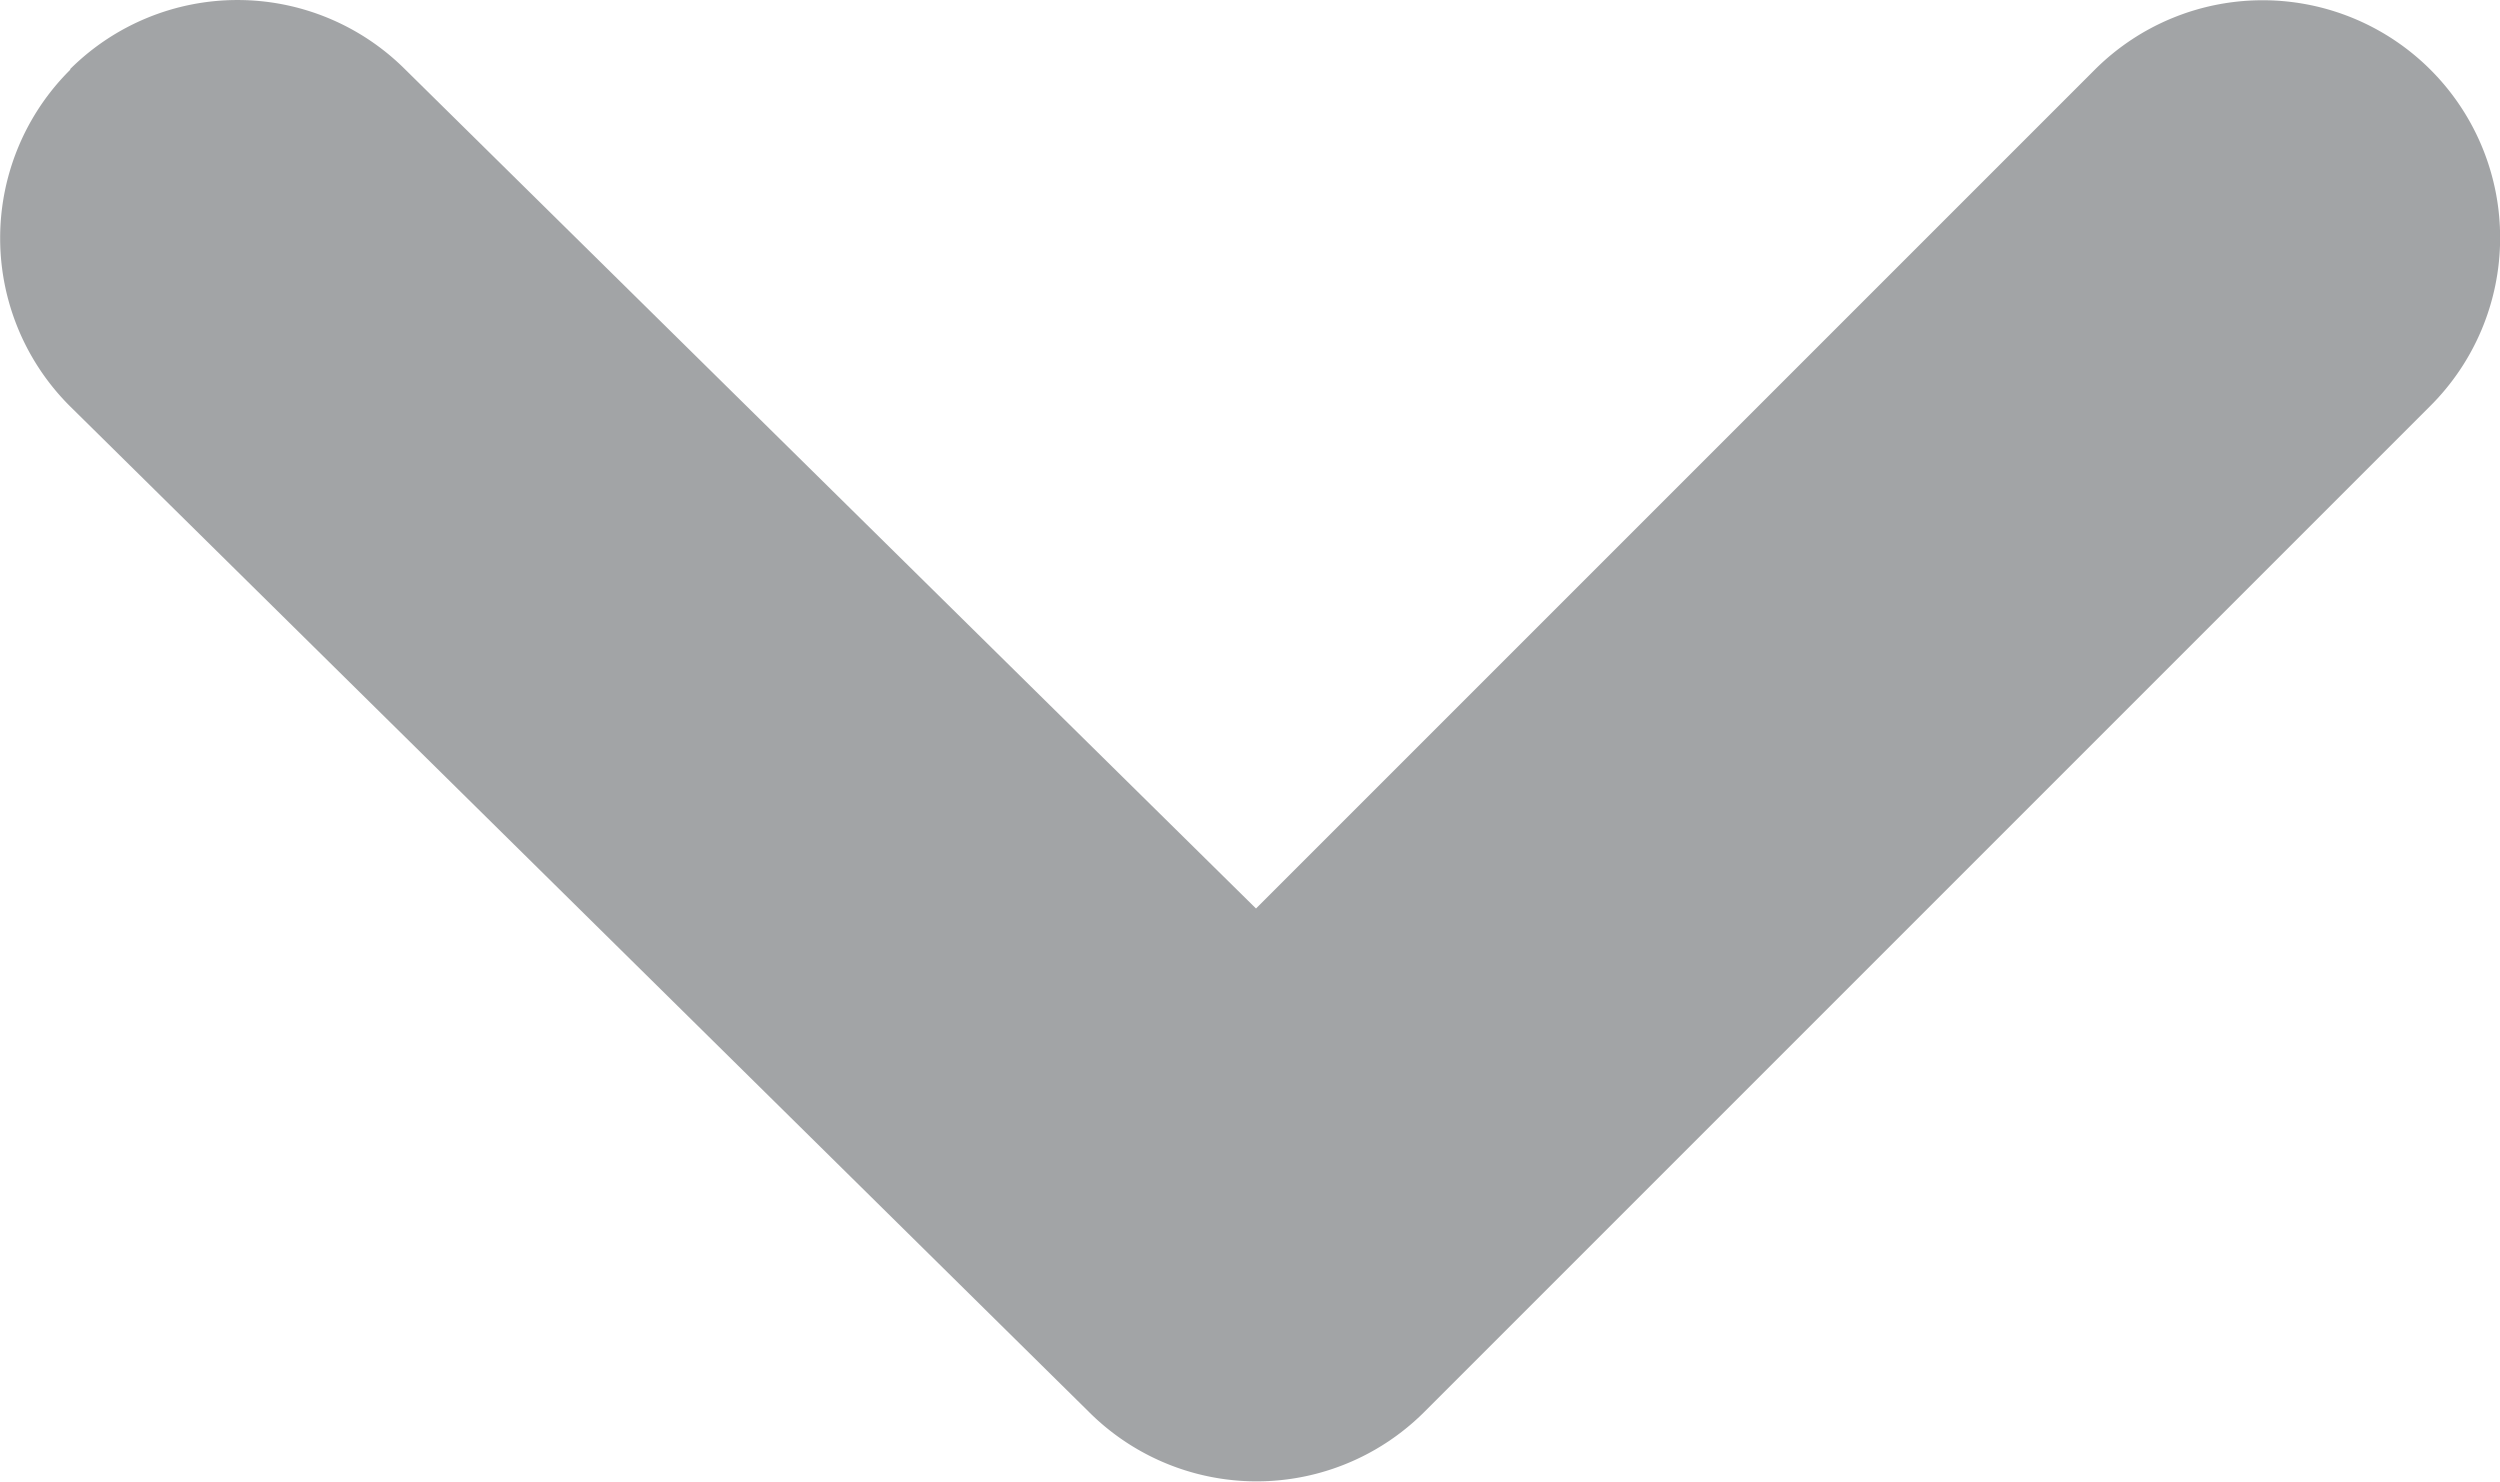 
<svg xmlns="http://www.w3.org/2000/svg" width="10" height="5.926" viewBox="0 0 10 5.926">
  <path id="down-arrow" d="M9.719,5.65a.949.949,0,0,1-1.338,0L4.976,2.292,1.618,5.65A.949.949,0,1,1,.281,4.3L4.3.281a.949.949,0,0,1,1.347,0L9.719,4.3a.949.949,0,0,1,0,1.347Z" transform="translate(10 5.926) rotate(180)" fill="#474b4f" opacity="0.5"/>
</svg>
